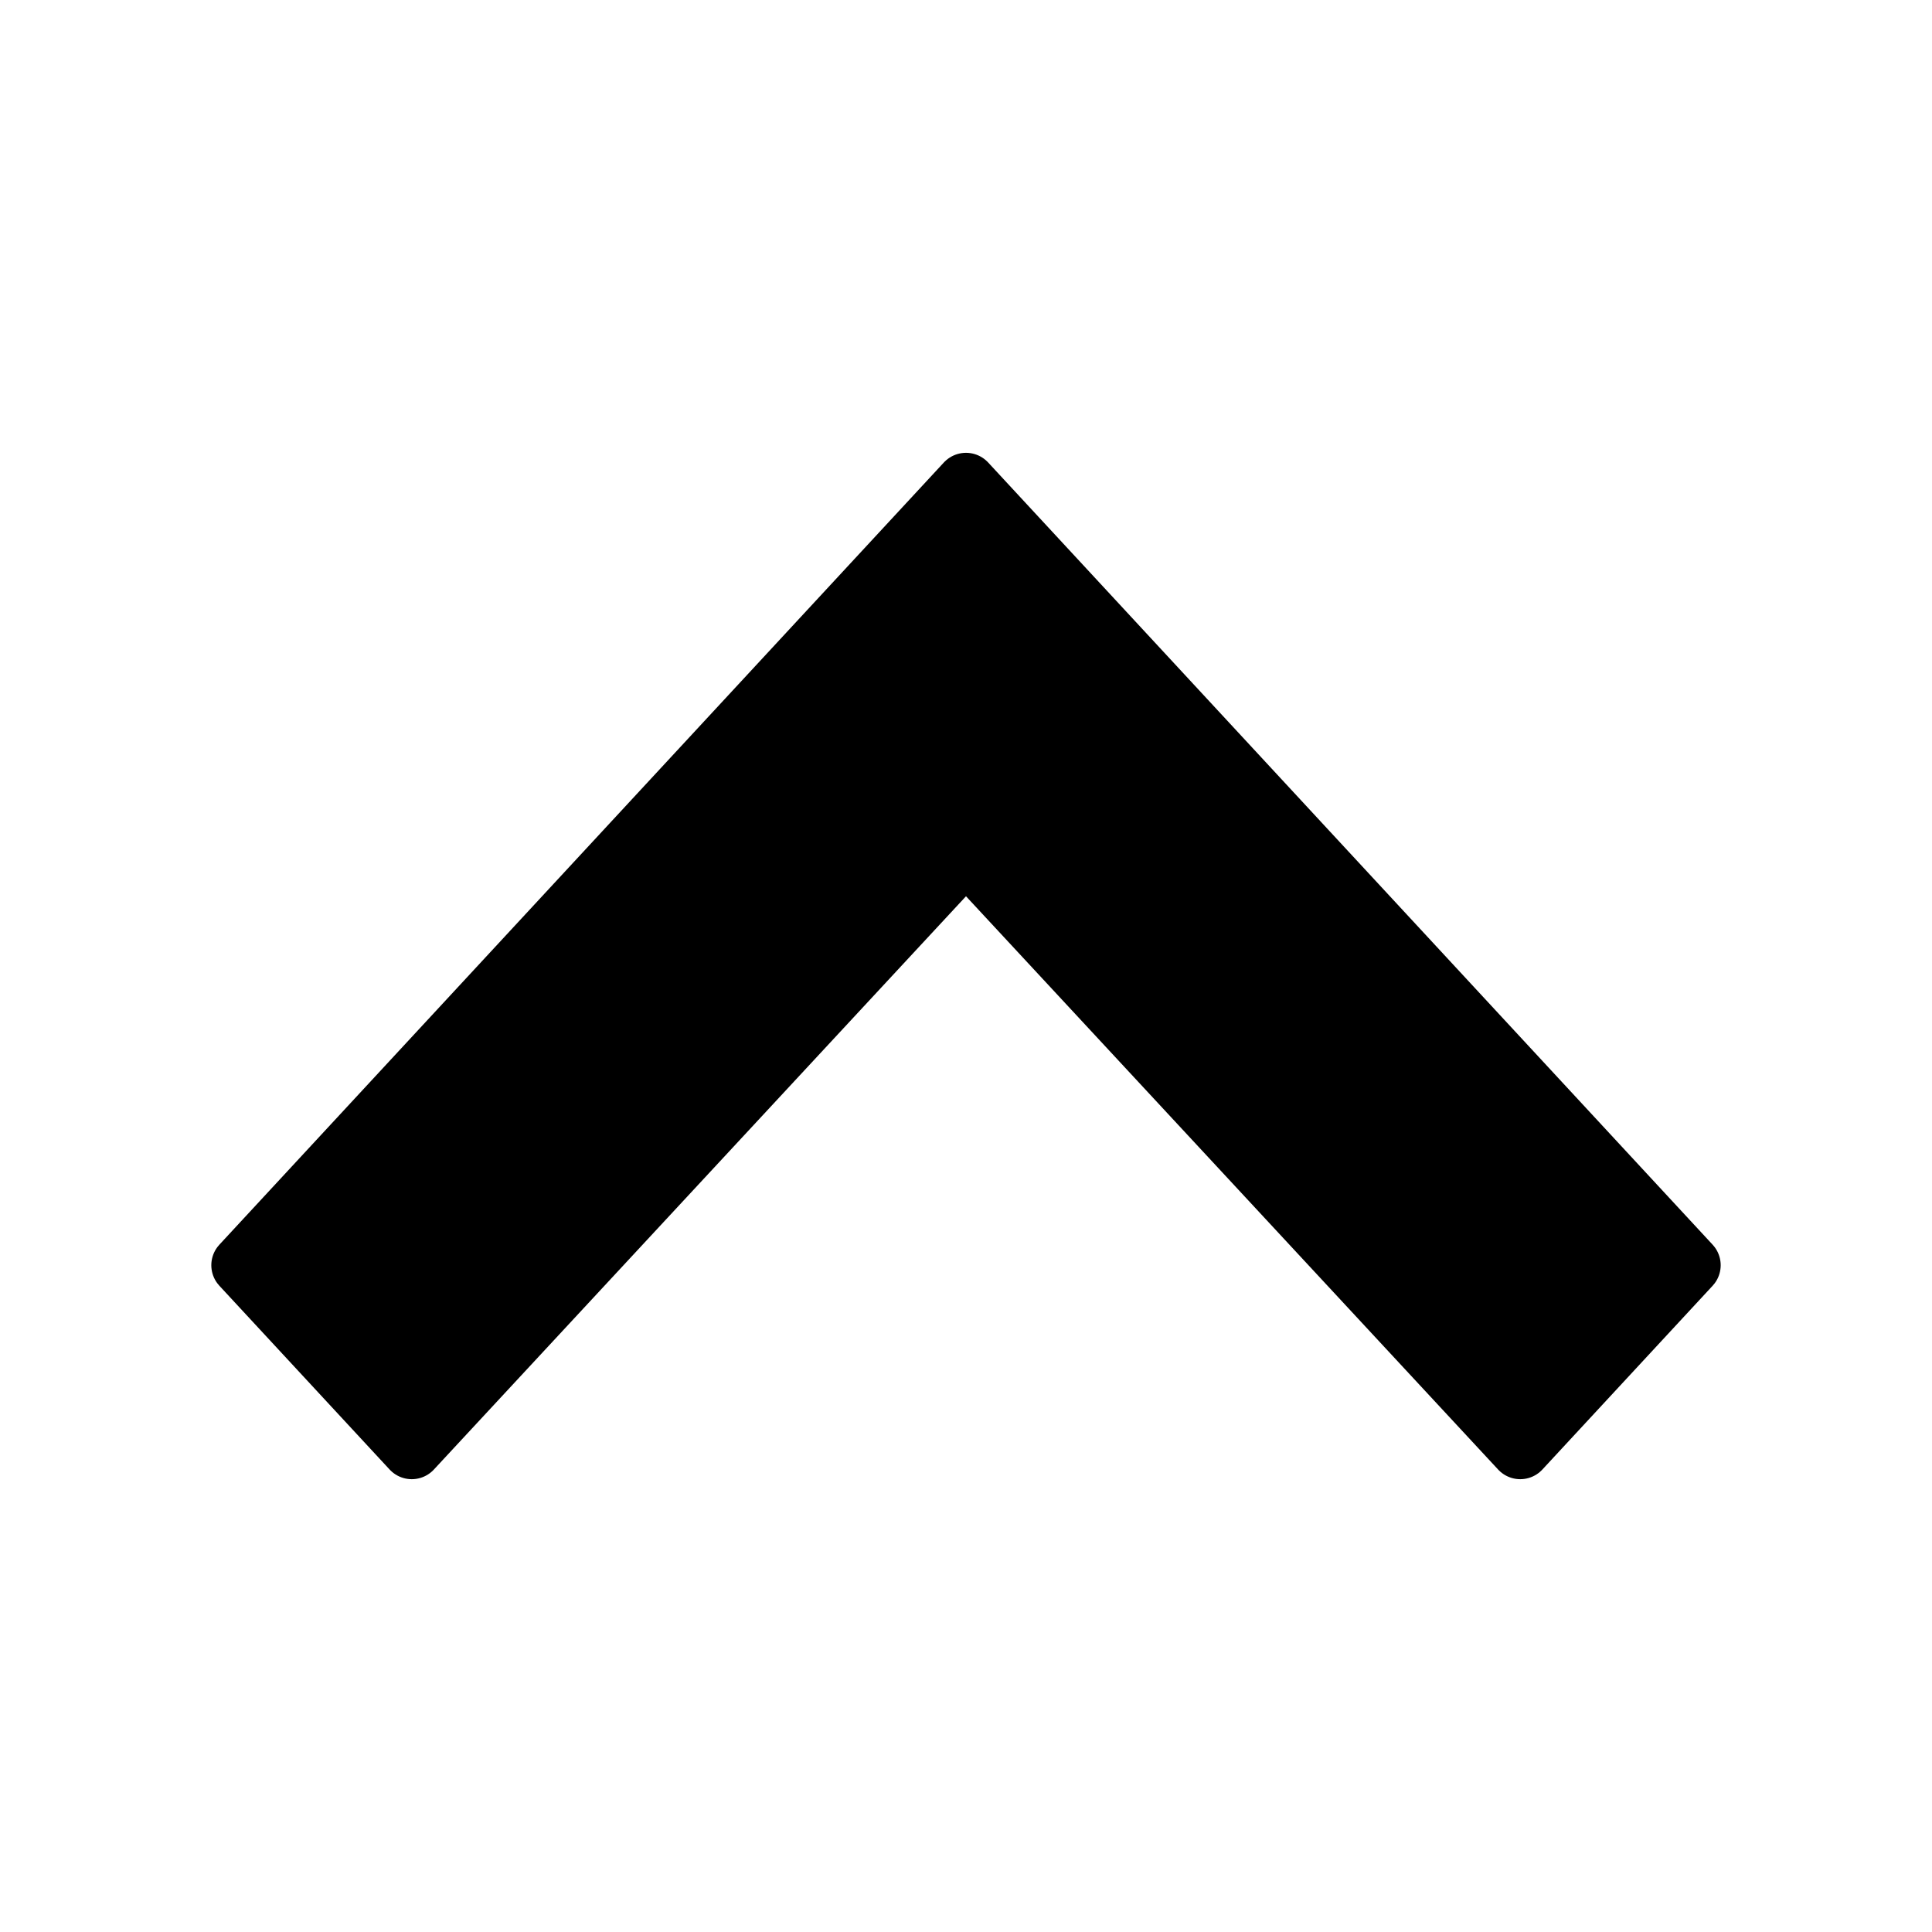 <svg xmlns="http://www.w3.org/2000/svg" width="16" height="16" viewBox="-672 -3530 16 16"><g fill="none"><path fill="#000" d="m-659.41-3518-4.59-4.945-4.59 4.945-1.41-1.522 6-6.478 6 6.478Z"/><path stroke="#000" stroke-linecap="round" stroke-linejoin="round" stroke-width=".5" d="m-659.41-3518-4.59-4.945-4.59 4.945-1.41-1.522 6-6.478 6 6.478Z"/></g></svg>